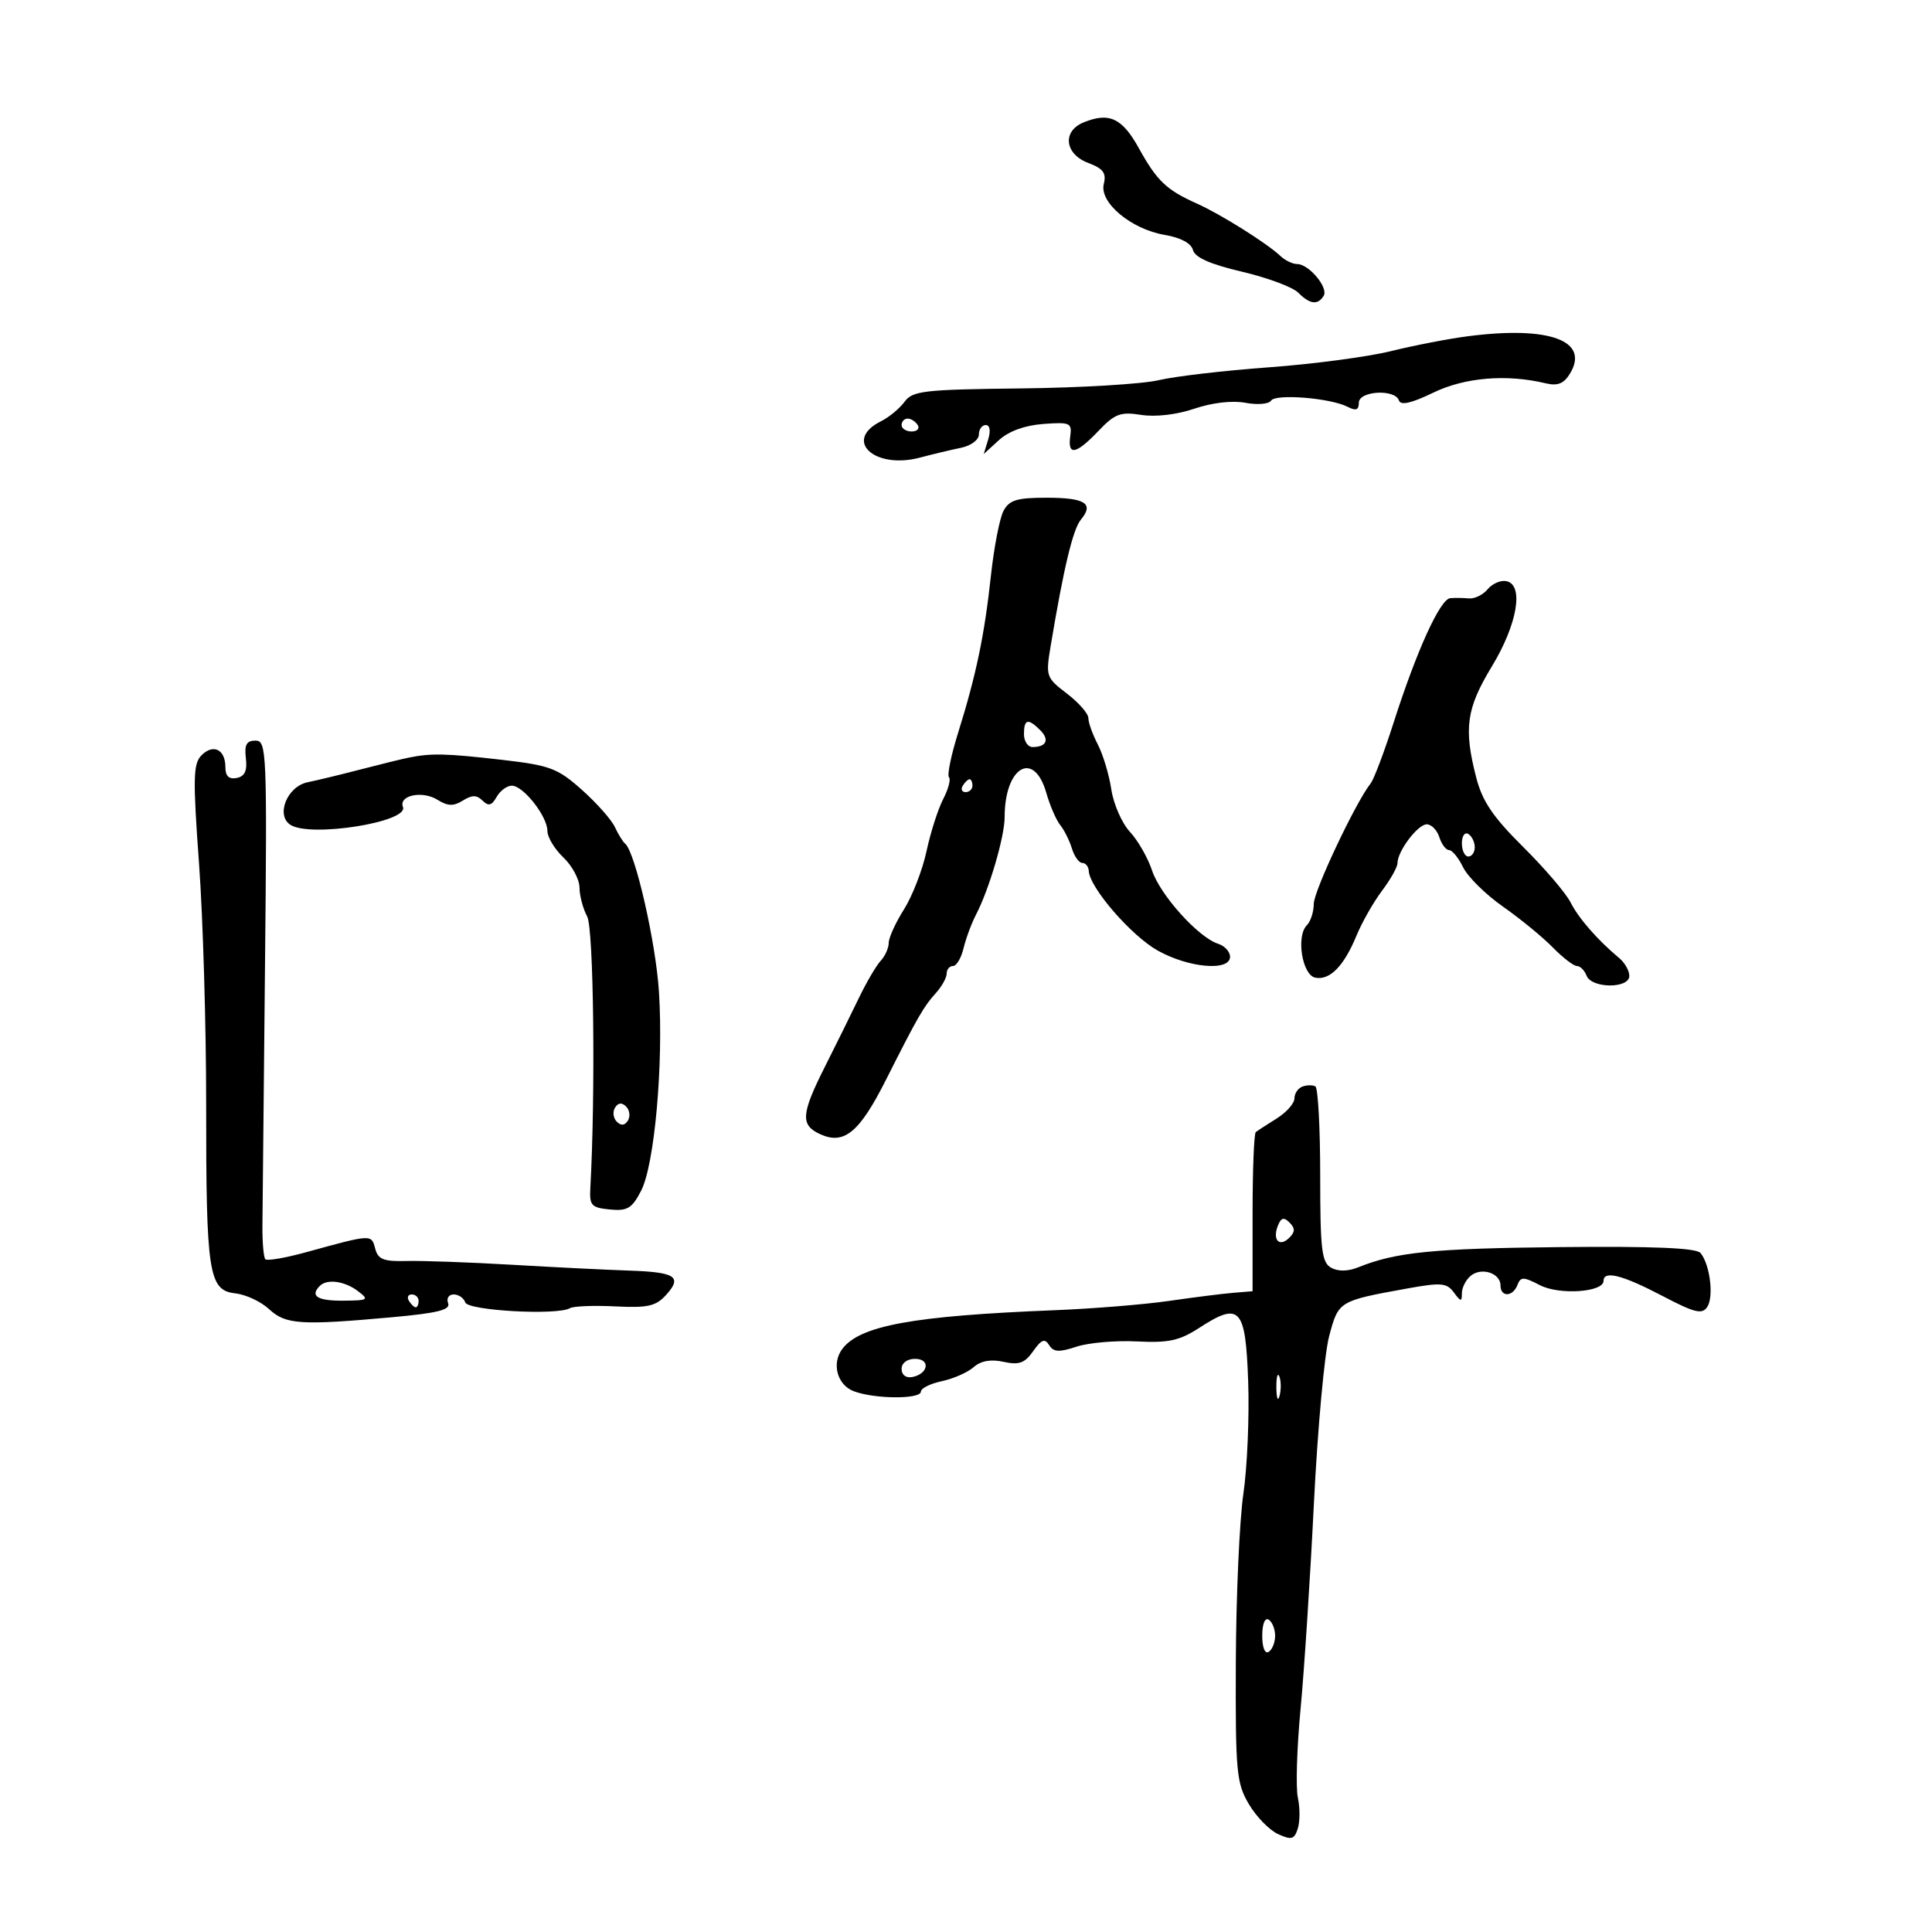 <svg xmlns="http://www.w3.org/2000/svg" width="300" height="300" viewBox="0 0 300 300" version="1.1">
	<path d="M 168.250 19.012 C 164.915 20.381, 165.318 23.916, 168.967 25.294 C 171.307 26.177, 171.820 26.867, 171.396 28.558 C 170.673 31.440, 175.642 35.595, 180.867 36.478 C 183.329 36.894, 184.969 37.773, 185.244 38.826 C 185.547 39.982, 187.925 41.035, 192.850 42.190 C 196.790 43.115, 200.719 44.576, 201.579 45.436 C 203.407 47.264, 204.623 47.418, 205.539 45.937 C 206.317 44.678, 203.246 41, 201.416 41 C 200.716 41, 199.548 40.437, 198.821 39.748 C 196.745 37.781, 189.560 33.271, 185.863 31.614 C 181.100 29.479, 179.661 28.105, 176.834 23 C 174.244 18.323, 172.221 17.383, 168.250 19.012 M 227.978 52.205 C 224.965 52.593, 219.575 53.635, 216 54.520 C 212.425 55.406, 203.875 56.540, 197 57.039 C 190.125 57.538, 182.431 58.437, 179.901 59.037 C 177.372 59.636, 167.773 60.211, 158.570 60.313 C 143.445 60.482, 141.706 60.681, 140.457 62.389 C 139.698 63.427, 138.051 64.789, 136.797 65.414 C 130.875 68.366, 135.765 72.929, 142.845 71.057 C 144.855 70.526, 147.738 69.837, 149.250 69.526 C 150.762 69.216, 152 68.295, 152 67.481 C 152 66.666, 152.480 66, 153.067 66 C 153.713 66, 153.861 66.890, 153.443 68.250 L 152.752 70.500 155.126 68.333 C 156.635 66.956, 159.139 66.045, 162 65.833 C 166.173 65.524, 166.477 65.664, 166.187 67.750 C 165.760 70.824, 167.079 70.573, 170.563 66.919 C 173.116 64.242, 173.984 63.915, 177.203 64.424 C 179.427 64.775, 182.724 64.391, 185.463 63.461 C 188.225 62.523, 191.351 62.163, 193.396 62.547 C 195.252 62.895, 197.040 62.744, 197.370 62.211 C 198.050 61.111, 206.598 61.799, 209.250 63.167 C 210.549 63.838, 211 63.675, 211 62.535 C 211 60.685, 216.622 60.366, 217.227 62.181 C 217.498 62.995, 219.154 62.620, 222.558 60.972 C 227.454 58.602, 233.918 58.062, 240 59.516 C 241.864 59.961, 242.824 59.584, 243.773 58.034 C 246.911 52.905, 240.609 50.580, 227.978 52.205 M 140 66 C 140 66.550, 140.702 67, 141.559 67 C 142.416 67, 142.840 66.550, 142.500 66 C 142.160 65.450, 141.459 65, 140.941 65 C 140.423 65, 140 65.450, 140 66 M 155.828 79.322 C 155.228 80.442, 154.345 84.990, 153.865 89.429 C 152.868 98.651, 151.581 104.809, 148.767 113.814 C 147.682 117.287, 147.048 120.381, 147.357 120.691 C 147.667 121, 147.263 122.524, 146.460 124.077 C 145.657 125.630, 144.491 129.276, 143.868 132.179 C 143.246 135.082, 141.670 139.146, 140.368 141.209 C 139.066 143.272, 138 145.612, 138 146.409 C 138 147.205, 137.438 148.460, 136.750 149.196 C 136.063 149.933, 134.528 152.553, 133.341 155.018 C 132.154 157.483, 129.791 162.263, 128.091 165.640 C 124.377 173.017, 124.262 174.706, 127.374 176.124 C 131.066 177.807, 133.452 175.839, 137.535 167.747 C 142.533 157.842, 143.422 156.297, 145.339 154.178 C 146.252 153.169, 147 151.815, 147 151.171 C 147 150.527, 147.441 150, 147.981 150 C 148.520 150, 149.257 148.762, 149.617 147.250 C 149.977 145.738, 150.855 143.375, 151.569 142 C 153.609 138.066, 156 129.912, 156 126.887 C 156 119.052, 160.550 116.401, 162.470 123.117 C 163.037 125.097, 164.007 127.344, 164.628 128.109 C 165.248 128.874, 166.066 130.512, 166.445 131.750 C 166.824 132.988, 167.554 134, 168.067 134 C 168.580 134, 169.030 134.563, 169.066 135.250 C 169.205 137.851, 175.669 145.310, 179.777 147.608 C 184.604 150.308, 191 150.855, 191 148.567 C 191 147.779, 190.165 146.870, 189.145 146.546 C 186.092 145.577, 180.150 138.985, 178.891 135.169 C 178.244 133.209, 176.695 130.506, 175.450 129.162 C 174.204 127.819, 172.906 124.859, 172.565 122.583 C 172.224 120.308, 171.282 117.170, 170.472 115.609 C 169.663 114.048, 169 112.201, 169 111.504 C 169 110.808, 167.501 109.094, 165.669 107.697 C 162.441 105.234, 162.363 105.008, 163.143 100.328 C 165.163 88.199, 166.603 82.176, 167.836 80.694 C 169.925 78.183, 168.517 77.286, 162.488 77.286 C 157.908 77.286, 156.724 77.648, 155.828 79.322 M 231.005 91.494 C 230.284 92.363, 228.975 93.005, 228.097 92.922 C 227.219 92.838, 225.913 92.822, 225.195 92.885 C 223.620 93.024, 219.990 101.002, 216.393 112.232 C 214.936 116.779, 213.334 121.017, 212.833 121.650 C 210.495 124.599, 204 138.353, 204 140.354 C 204 141.589, 203.517 143.083, 202.927 143.673 C 201.225 145.375, 202.207 151.428, 204.248 151.815 C 206.507 152.243, 208.680 150.021, 210.635 145.285 C 211.494 143.203, 213.277 140.068, 214.598 138.317 C 215.919 136.566, 217 134.638, 217 134.032 C 217 132.177, 220.150 128, 221.548 128 C 222.272 128, 223.151 128.900, 223.500 130 C 223.849 131.100, 224.530 132, 225.013 132 C 225.496 132, 226.478 133.205, 227.195 134.679 C 227.913 136.152, 230.697 138.898, 233.383 140.781 C 236.069 142.663, 239.541 145.508, 241.099 147.102 C 242.658 148.696, 244.350 150, 244.859 150 C 245.369 150, 246.045 150.675, 246.362 151.500 C 247.130 153.503, 253 153.538, 253 151.539 C 253 150.736, 252.304 149.499, 251.453 148.789 C 248.077 145.975, 245.128 142.601, 243.872 140.114 C 243.146 138.676, 239.830 134.800, 236.503 131.500 C 231.826 126.862, 230.175 124.419, 229.226 120.736 C 227.260 113.097, 227.692 110.016, 231.645 103.500 C 235.627 96.935, 236.673 90.807, 233.908 90.240 C 233.032 90.061, 231.726 90.625, 231.005 91.494 M 159 114 C 159 115.100, 159.600 116, 160.333 116 C 162.490 116, 163.007 114.864, 161.524 113.381 C 159.634 111.491, 159 111.646, 159 114 M 38.178 117.731 C 38.410 119.697, 38.009 120.559, 36.750 120.805 C 35.549 121.039, 35 120.514, 35 119.132 C 35 116.384, 33.130 115.442, 31.302 117.270 C 29.992 118.580, 29.941 120.778, 30.909 134.138 C 31.522 142.587, 32.018 159.400, 32.012 171.500 C 31.999 197.787, 32.398 200.369, 36.536 200.830 C 38.166 201.012, 40.526 202.115, 41.780 203.282 C 44.347 205.672, 46.657 205.826, 60.800 204.547 C 67.974 203.898, 69.982 203.396, 69.582 202.353 C 69.296 201.609, 69.686 201, 70.448 201 C 71.210 201, 72.019 201.557, 72.246 202.238 C 72.673 203.519, 86.521 204.283, 88.500 203.134 C 89.050 202.815, 92.210 202.690, 95.523 202.856 C 100.590 203.111, 101.846 202.828, 103.434 201.073 C 105.993 198.245, 104.909 197.536, 97.666 197.296 C 94.275 197.183, 86.100 196.777, 79.500 196.392 C 72.900 196.007, 65.541 195.744, 63.146 195.807 C 59.545 195.901, 58.699 195.566, 58.256 193.871 C 57.672 191.639, 57.725 191.636, 47.608 194.425 C 44.367 195.318, 41.488 195.821, 41.210 195.543 C 40.932 195.265, 40.725 192.892, 40.750 190.269 C 40.774 187.646, 40.954 169.637, 41.147 150.250 C 41.483 116.689, 41.413 115, 39.678 115 C 38.282 115, 37.932 115.638, 38.178 117.731 M 63.500 117.638 C 62.400 117.861, 59.025 118.688, 56 119.476 C 52.975 120.264, 49.269 121.161, 47.765 121.469 C 44.575 122.124, 42.779 126.613, 45.115 128.092 C 48.238 130.070, 63.464 127.652, 62.569 125.320 C 61.870 123.498, 65.578 122.719, 67.937 124.193 C 69.532 125.189, 70.425 125.216, 71.872 124.312 C 73.302 123.419, 74.024 123.421, 74.934 124.322 C 75.849 125.228, 76.353 125.095, 77.112 123.750 C 77.655 122.787, 78.719 122, 79.477 122 C 81.263 122, 85 126.757, 85 129.030 C 85 129.998, 86.117 131.850, 87.483 133.145 C 88.848 134.440, 89.973 136.542, 89.983 137.816 C 89.992 139.089, 90.529 141.114, 91.177 142.316 C 92.187 144.191, 92.483 169.717, 91.666 184.500 C 91.517 187.184, 91.836 187.533, 94.694 187.809 C 97.419 188.073, 98.131 187.647, 99.550 184.903 C 101.637 180.867, 103.037 165.259, 102.322 154 C 101.833 146.308, 98.621 132.248, 97.067 131 C 96.725 130.725, 96.007 129.562, 95.472 128.416 C 94.938 127.270, 92.629 124.668, 90.342 122.633 C 86.568 119.275, 85.414 118.845, 77.842 117.974 C 69.271 116.989, 66.964 116.935, 63.500 117.638 M 149.500 122 C 149.160 122.550, 149.359 123, 149.941 123 C 150.523 123, 151 122.550, 151 122 C 151 121.450, 150.802 121, 150.559 121 C 150.316 121, 149.840 121.450, 149.500 122 M 227 130.941 C 227 132.073, 227.450 133, 228 133 C 228.550 133, 229 132.352, 229 131.559 C 229 130.766, 228.550 129.840, 228 129.500 C 227.450 129.160, 227 129.809, 227 130.941 M 202.250 168.718 C 201.563 168.965, 201 169.794, 201 170.560 C 201 171.327, 199.762 172.728, 198.250 173.674 C 196.738 174.621, 195.275 175.571, 195 175.786 C 194.725 176.001, 194.500 181.650, 194.500 188.338 L 194.500 200.500 191.500 200.748 C 189.850 200.884, 185.350 201.451, 181.500 202.009 C 177.650 202.566, 169.670 203.214, 163.766 203.449 C 141.730 204.325, 133.452 205.843, 130.765 209.500 C 129.106 211.758, 130.016 215.056, 132.565 216.025 C 135.814 217.260, 143 217.298, 143 216.079 C 143 215.573, 144.463 214.848, 146.250 214.468 C 148.037 214.088, 150.257 213.110, 151.183 212.294 C 152.308 211.303, 153.849 211.028, 155.835 211.464 C 158.231 211.990, 159.119 211.670, 160.431 209.808 C 161.714 207.986, 162.236 207.788, 162.909 208.867 C 163.590 209.958, 164.448 210.007, 167.159 209.112 C 169.028 208.496, 173.244 208.128, 176.528 208.295 C 181.450 208.545, 183.147 208.179, 186.180 206.213 C 192.543 202.088, 193.407 203.022, 193.815 214.468 C 194.010 219.939, 193.675 227.809, 193.070 231.958 C 192.466 236.106, 191.939 247.846, 191.899 258.046 C 191.832 275.141, 191.990 276.869, 193.919 280.138 C 195.070 282.088, 197.110 284.185, 198.453 284.796 C 200.549 285.752, 200.983 285.630, 201.522 283.932 C 201.867 282.845, 201.871 280.688, 201.531 279.139 C 201.190 277.590, 201.378 271.413, 201.947 265.411 C 202.516 259.410, 203.449 245.050, 204.020 233.500 C 204.590 221.950, 205.655 210.250, 206.385 207.500 C 207.841 202.015, 207.849 202.011, 218.500 200.079 C 223.775 199.122, 224.651 199.196, 225.750 200.686 C 226.831 202.154, 227 202.171, 227 200.814 C 227 199.951, 227.618 198.732, 228.373 198.105 C 230.040 196.722, 233 197.682, 233 199.607 C 233 201.455, 234.911 201.395, 235.629 199.525 C 236.126 198.229, 236.552 198.234, 239.125 199.565 C 242.144 201.126, 249 200.656, 249 198.889 C 249 197.237, 251.943 197.986, 258.058 201.191 C 263.156 203.863, 264.301 204.148, 265.100 202.941 C 266.151 201.354, 265.523 196.336, 264.053 194.564 C 263.404 193.781, 256.761 193.502, 242.309 193.650 C 222.531 193.852, 216.773 194.426, 210.947 196.772 C 209.310 197.432, 207.786 197.460, 206.697 196.851 C 205.233 196.031, 205 194.065, 205 182.509 C 205 175.144, 204.662 168.927, 204.250 168.694 C 203.838 168.461, 202.938 168.472, 202.250 168.718 M 95.500 172 C 95.101 172.646, 95.224 173.624, 95.774 174.174 C 96.441 174.841, 97.016 174.783, 97.500 174 C 97.899 173.354, 97.776 172.376, 97.226 171.826 C 96.559 171.159, 95.984 171.217, 95.500 172 M 198.409 190.376 C 197.562 192.584, 198.689 193.711, 200.217 192.183 C 201.119 191.281, 201.122 190.722, 200.233 189.833 C 199.343 188.943, 198.909 189.072, 198.409 190.376 M 49.667 199.667 C 48.095 201.239, 49.277 201.998, 53.250 201.968 C 57.204 201.939, 57.365 201.834, 55.559 200.468 C 53.511 198.920, 50.785 198.549, 49.667 199.667 M 63.500 202 C 63.840 202.550, 64.316 203, 64.559 203 C 64.802 203, 65 202.550, 65 202 C 65 201.450, 64.523 201, 63.941 201 C 63.359 201, 63.160 201.450, 63.500 202 M 140 212.573 C 140 213.505, 140.680 214.015, 141.667 213.823 C 144.176 213.337, 144.520 211, 142.083 211 C 140.855 211, 140 211.646, 140 212.573 M 198.195 215.500 C 198.215 217.150, 198.439 217.704, 198.693 216.731 C 198.947 215.758, 198.930 214.408, 198.656 213.731 C 198.382 213.054, 198.175 213.850, 198.195 215.500 M 196 254 C 196 255.824, 196.415 256.862, 197 256.500 C 197.550 256.160, 198 255.035, 198 254 C 198 252.965, 197.550 251.840, 197 251.500 C 196.415 251.138, 196 252.176, 196 254" stroke="none" fill="black" fill-rule="evenodd"/>
</svg>